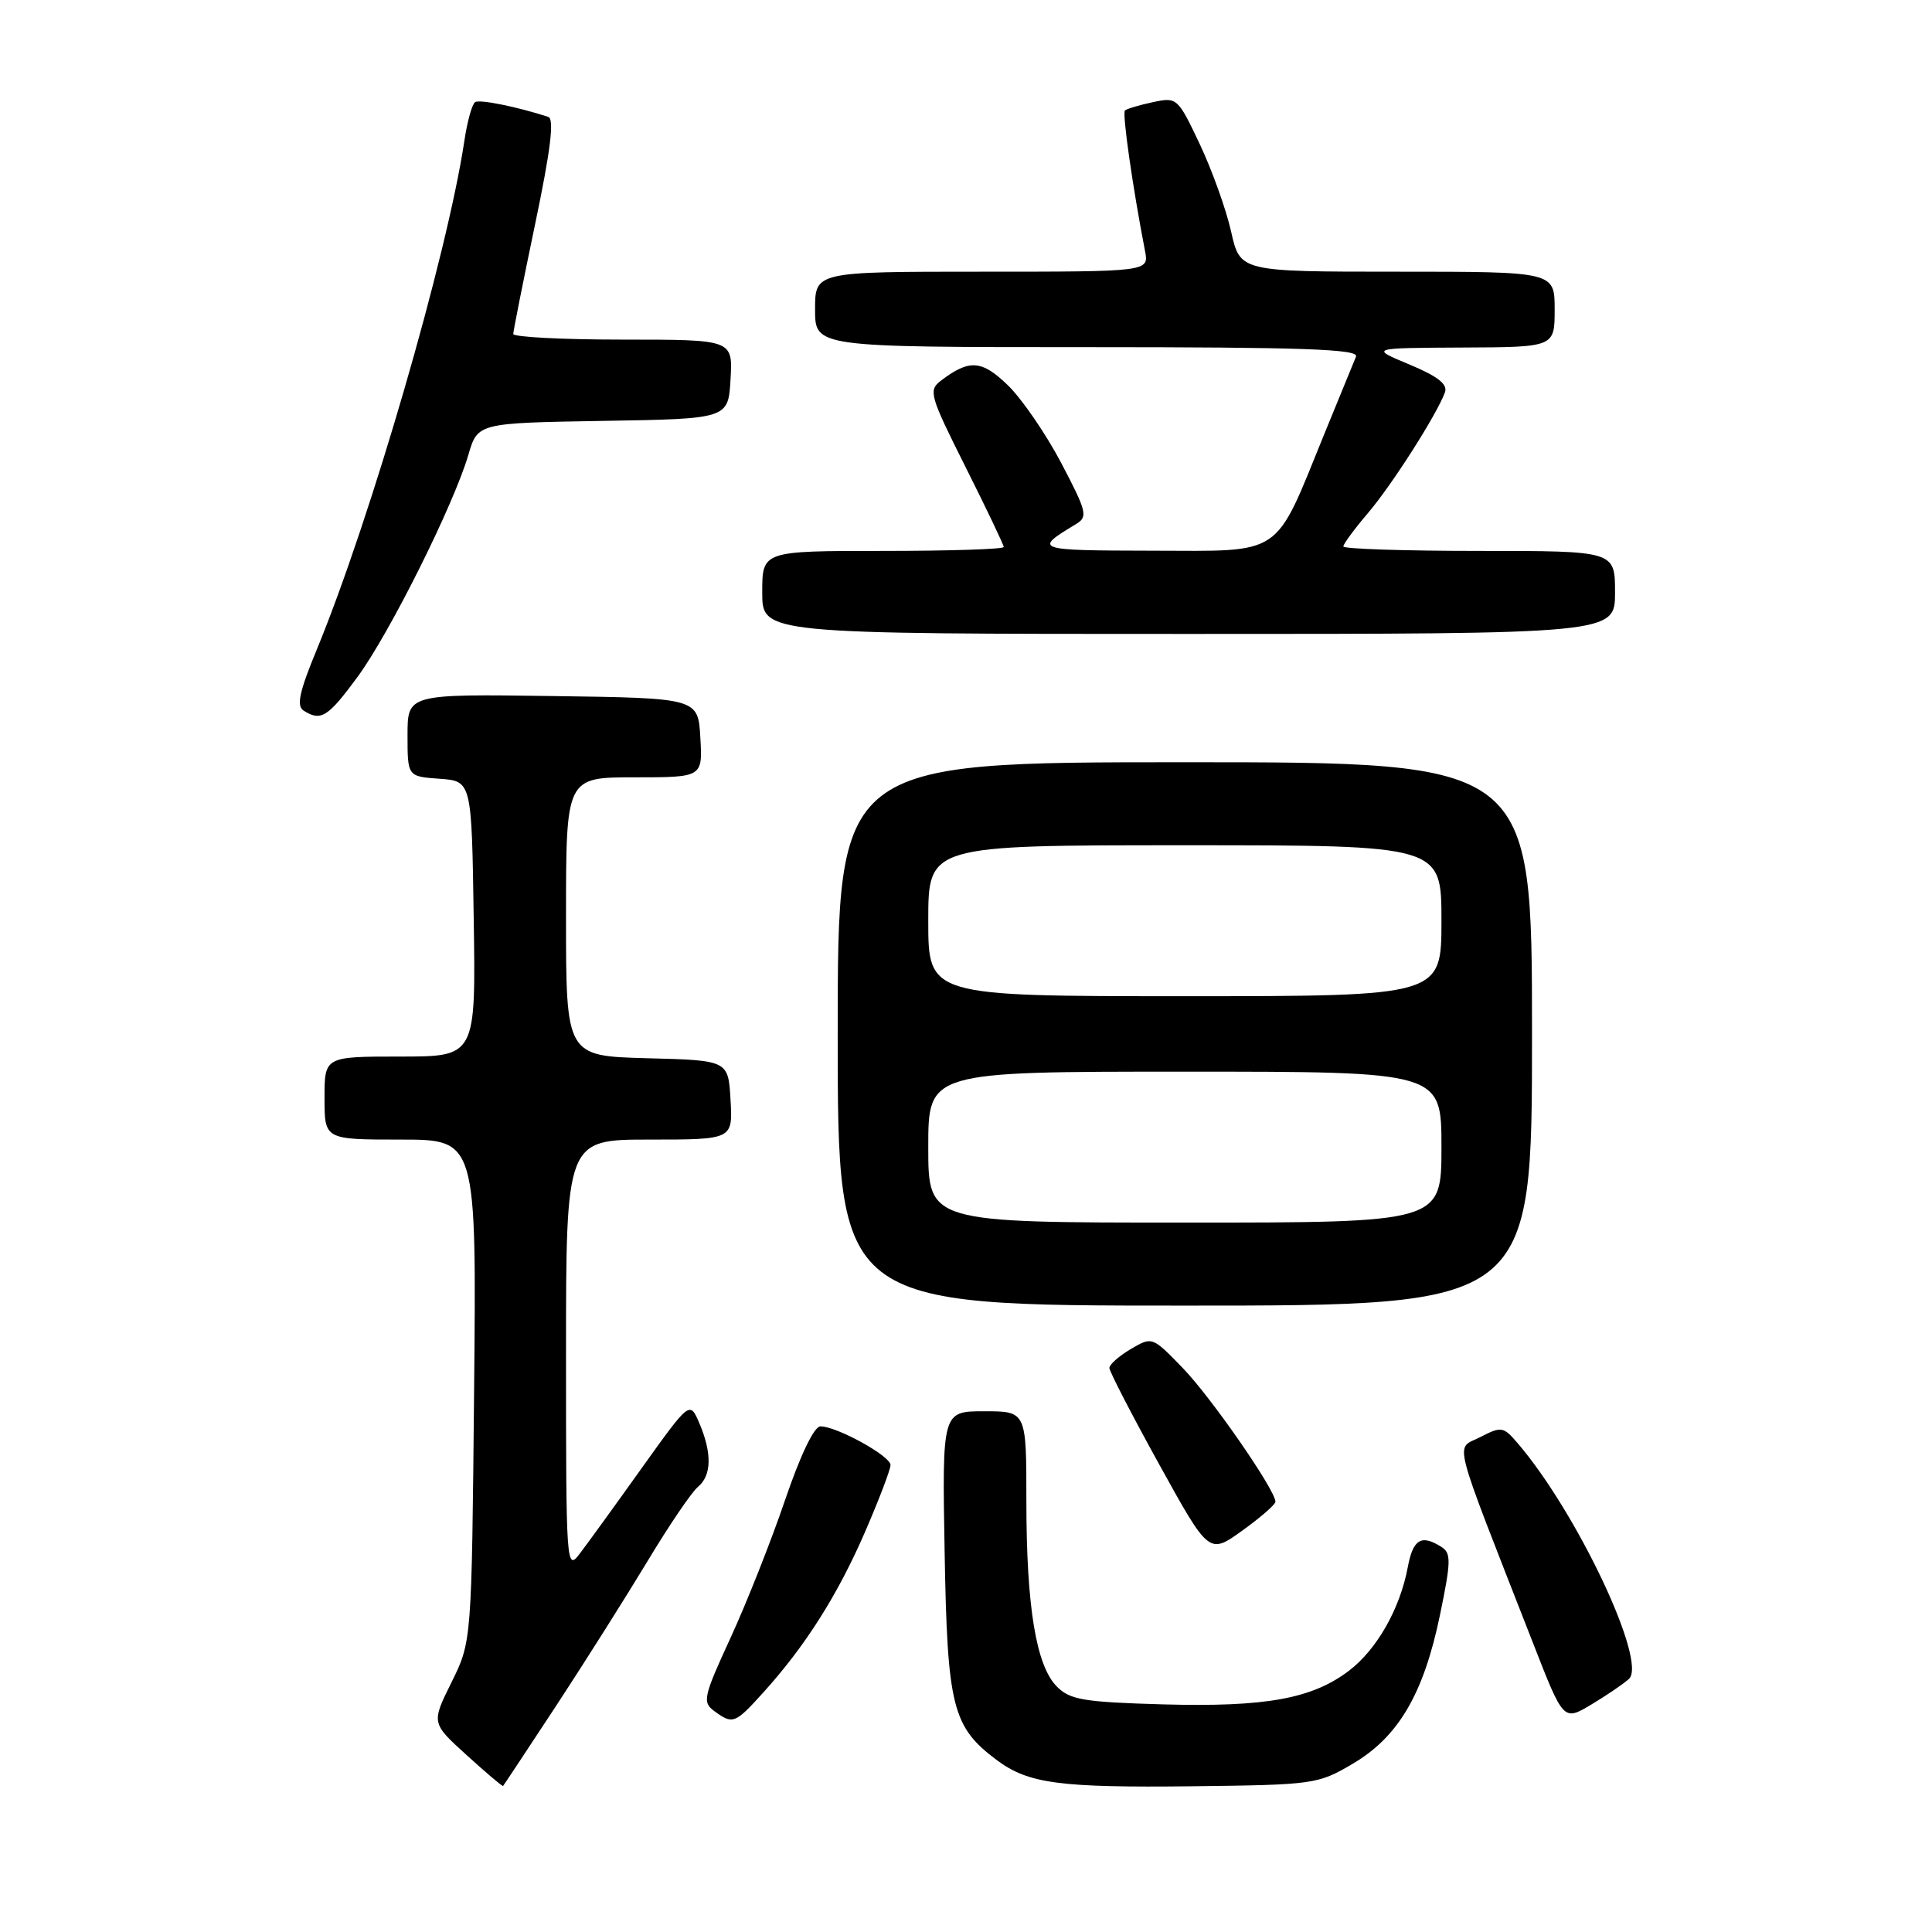 <?xml version="1.0" encoding="UTF-8" standalone="no"?>
<!DOCTYPE svg PUBLIC "-//W3C//DTD SVG 1.1//EN" "http://www.w3.org/Graphics/SVG/1.1/DTD/svg11.dtd" >
<svg xmlns="http://www.w3.org/2000/svg" xmlns:xlink="http://www.w3.org/1999/xlink" version="1.1" viewBox="0 0 256 256">
 <g >
 <path fill="currentColor"
d=" M 73.71 226.00 C 77.50 220.22 82.93 211.62 85.79 206.88 C 88.64 202.14 91.65 197.70 92.49 197.01 C 94.30 195.51 94.36 192.55 92.66 188.56 C 91.40 185.63 91.40 185.63 85.01 194.56 C 81.50 199.48 77.81 204.57 76.81 205.88 C 75.05 208.20 75.00 207.49 75.00 179.63 C 75.00 151.00 75.00 151.00 86.05 151.00 C 97.10 151.00 97.10 151.00 96.80 145.75 C 96.50 140.50 96.50 140.50 85.75 140.22 C 75.00 139.93 75.00 139.93 75.00 121.47 C 75.00 103.00 75.00 103.00 84.05 103.00 C 93.10 103.00 93.10 103.00 92.80 97.75 C 92.50 92.50 92.50 92.50 73.25 92.23 C 54.00 91.96 54.00 91.96 54.00 97.42 C 54.00 102.89 54.00 102.89 58.25 103.19 C 62.50 103.50 62.50 103.50 62.77 121.75 C 63.05 140.00 63.05 140.00 53.02 140.00 C 43.00 140.00 43.00 140.00 43.00 145.50 C 43.00 151.00 43.00 151.00 53.07 151.00 C 63.14 151.00 63.14 151.00 62.82 184.26 C 62.50 217.51 62.50 217.51 59.83 222.91 C 57.15 228.31 57.15 228.31 61.83 232.56 C 64.40 234.89 66.57 236.74 66.66 236.65 C 66.74 236.57 69.91 231.78 73.71 226.00 Z  M 179.22 233.72 C 185.29 230.16 188.64 224.45 190.80 214.01 C 192.28 206.87 192.30 205.80 190.99 204.97 C 188.31 203.28 187.23 203.94 186.53 207.70 C 185.50 213.18 182.44 218.56 178.76 221.37 C 173.86 225.10 167.72 226.21 154.15 225.84 C 143.63 225.54 141.79 225.24 140.05 223.49 C 137.29 220.73 136.00 212.89 136.00 198.86 C 136.00 187.00 136.00 187.00 130.42 187.00 C 124.84 187.00 124.84 187.00 125.17 205.75 C 125.53 226.20 126.19 228.83 132.12 233.25 C 136.28 236.34 140.40 236.89 158.00 236.69 C 174.08 236.50 174.62 236.43 179.22 233.72 Z  M 101.19 224.21 C 106.73 218.08 111.02 211.30 114.62 202.99 C 116.48 198.70 118.00 194.71 118.00 194.12 C 118.00 192.93 110.88 189.00 108.71 189.00 C 107.88 189.00 106.06 192.79 104.03 198.75 C 102.21 204.11 98.96 212.32 96.82 216.98 C 93.19 224.86 93.04 225.55 94.65 226.73 C 97.11 228.53 97.38 228.43 101.19 224.21 Z  M 215.84 222.47 C 218.32 220.21 208.96 200.38 201.07 191.20 C 199.20 189.02 198.94 188.98 196.13 190.43 C 192.80 192.15 192.15 189.61 203.16 217.78 C 207.17 228.06 207.17 228.06 210.84 225.87 C 212.85 224.67 215.10 223.14 215.84 222.47 Z  M 169.00 198.99 C 169.00 197.44 160.51 185.19 156.74 181.29 C 152.68 177.09 152.66 177.09 149.83 178.76 C 148.27 179.68 147.00 180.81 147.00 181.26 C 147.00 181.72 149.97 187.47 153.60 194.04 C 160.20 205.98 160.20 205.98 164.60 202.82 C 167.02 201.08 169.00 199.36 169.00 198.99 Z  M 203.00 137.00 C 203.00 101.00 203.00 101.00 157.00 101.00 C 111.00 101.00 111.00 101.00 111.00 137.00 C 111.00 173.00 111.00 173.00 157.00 173.00 C 203.00 173.00 203.00 173.00 203.00 137.00 Z  M 47.35 89.73 C 51.59 83.98 60.11 66.92 62.06 60.27 C 63.30 56.05 63.30 56.05 79.90 55.77 C 96.50 55.50 96.50 55.50 96.80 50.25 C 97.10 45.00 97.10 45.00 82.55 45.00 C 74.55 45.00 68.01 44.66 68.01 44.25 C 68.02 43.84 69.32 37.28 70.91 29.68 C 72.96 19.89 73.47 15.75 72.65 15.49 C 68.58 14.16 63.58 13.14 62.96 13.53 C 62.56 13.77 61.91 16.09 61.53 18.67 C 59.25 33.83 49.14 68.68 41.98 86.06 C 39.65 91.69 39.26 93.54 40.23 94.16 C 42.52 95.62 43.45 95.03 47.35 89.73 Z  M 214.00 78.50 C 214.00 73.00 214.00 73.00 196.00 73.00 C 186.10 73.00 178.00 72.73 178.00 72.41 C 178.00 72.08 179.46 70.10 181.25 68.00 C 184.43 64.27 190.35 54.99 191.46 52.00 C 191.86 50.92 190.54 49.88 186.76 48.30 C 181.50 46.11 181.50 46.11 193.75 46.05 C 206.00 46.00 206.00 46.00 206.00 41.00 C 206.00 36.00 206.00 36.00 185.16 36.00 C 164.32 36.00 164.32 36.00 163.13 30.69 C 162.48 27.78 160.61 22.56 158.98 19.11 C 156.06 12.94 155.96 12.85 152.75 13.54 C 150.96 13.92 149.30 14.42 149.06 14.64 C 148.68 14.99 150.08 24.80 151.72 33.25 C 152.25 36.00 152.25 36.00 130.12 36.00 C 108.00 36.00 108.00 36.00 108.00 41.00 C 108.00 46.00 108.00 46.00 144.11 46.00 C 172.61 46.00 180.10 46.26 179.68 47.25 C 179.39 47.94 177.50 52.55 175.48 57.50 C 168.77 73.98 170.21 73.00 152.67 72.97 C 137.08 72.94 136.89 72.87 142.57 69.45 C 144.18 68.48 144.02 67.83 140.62 61.35 C 138.58 57.48 135.40 52.85 133.56 51.06 C 130.09 47.69 128.44 47.58 124.69 50.43 C 122.99 51.73 123.17 52.37 127.94 61.88 C 130.72 67.43 133.00 72.20 133.00 72.48 C 133.00 72.77 125.80 73.00 117.00 73.00 C 101.00 73.00 101.00 73.00 101.00 78.50 C 101.00 84.00 101.00 84.00 157.50 84.00 C 214.00 84.00 214.00 84.00 214.00 78.50 Z  M 123.00 152.00 C 123.00 142.00 123.00 142.00 157.00 142.00 C 191.00 142.00 191.00 142.00 191.00 152.00 C 191.00 162.00 191.00 162.00 157.00 162.00 C 123.00 162.00 123.00 162.00 123.00 152.00 Z  M 123.00 122.00 C 123.00 112.00 123.00 112.00 157.00 112.00 C 191.00 112.00 191.00 112.00 191.00 122.00 C 191.00 132.00 191.00 132.00 157.00 132.00 C 123.00 132.00 123.00 132.00 123.00 122.00 Z "/>
</g>
</svg>